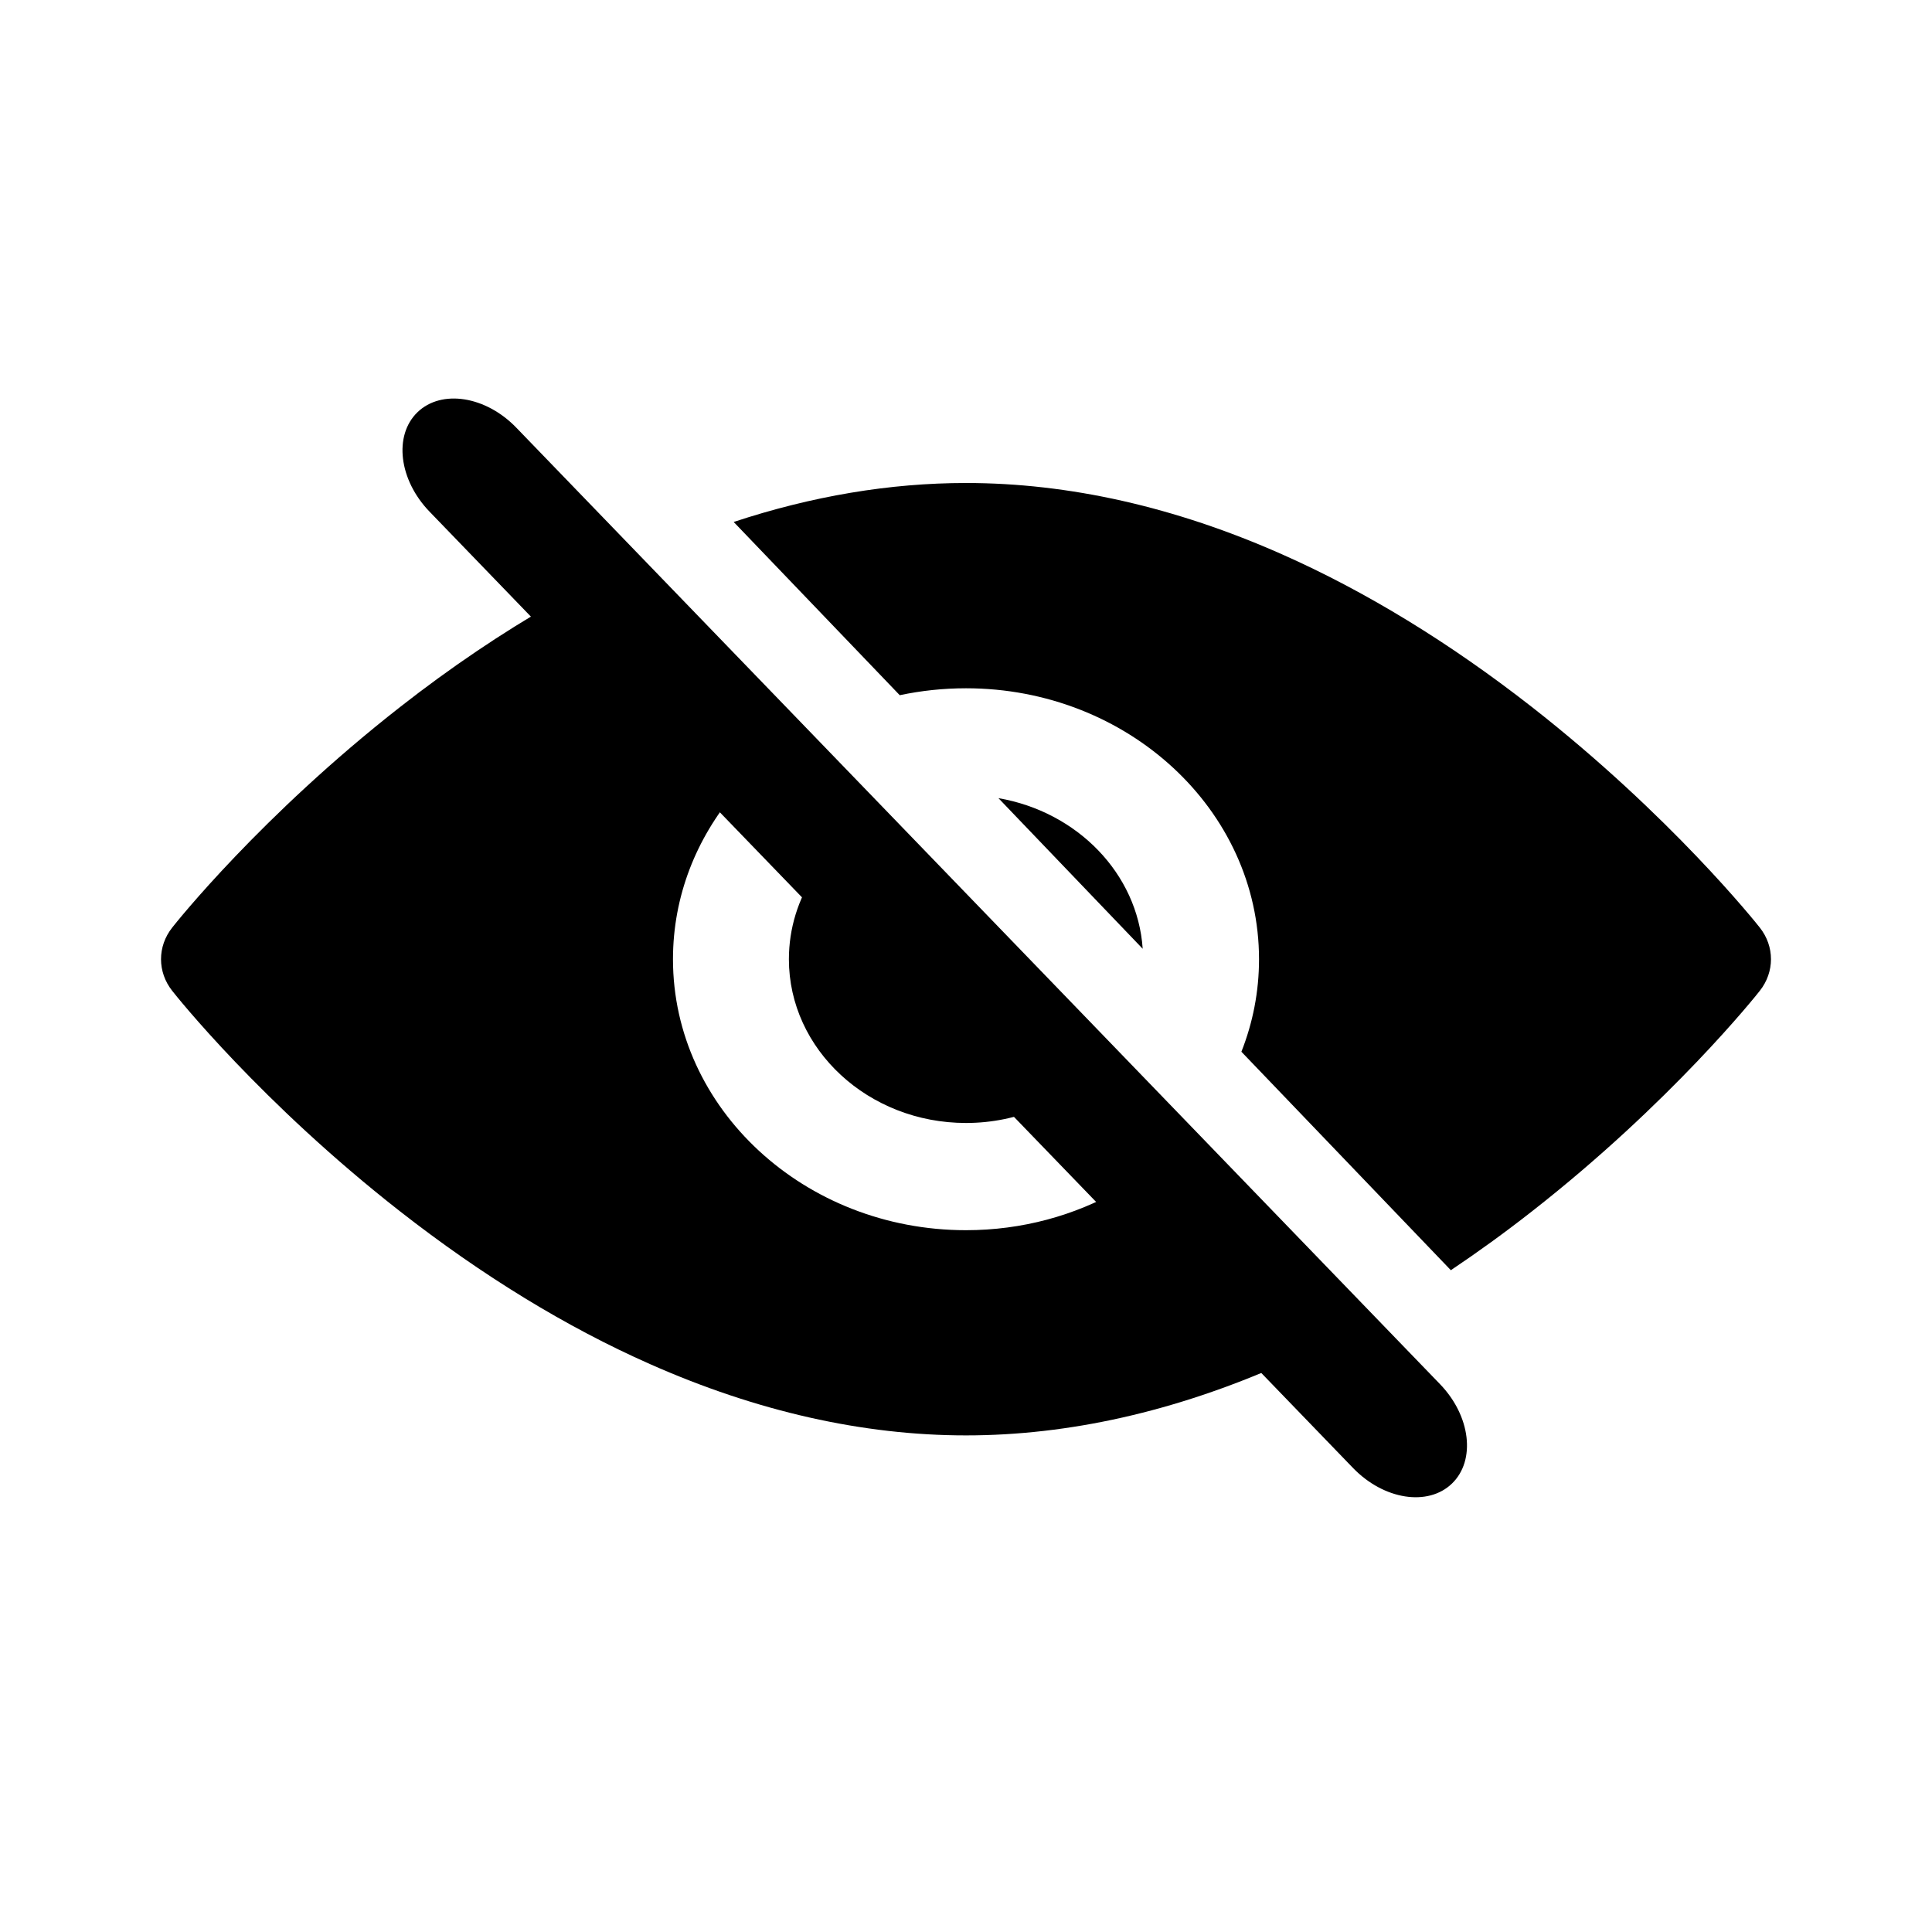 <svg width="24" height="24" viewBox="0 0 24 24" xmlns="http://www.w3.org/2000/svg">
<path fill-rule="evenodd" clip-rule="evenodd" d="M18.023 15.779C18.36 15.553 18.696 15.31 19.029 15.049C20.753 13.701 21.817 12.365 21.861 12.308C22.046 12.074 22.046 11.757 21.861 11.523C21.817 11.467 20.753 10.131 19.029 8.782C18.008 7.984 16.964 7.346 15.926 6.886C14.6 6.298 13.279 6 12 6C11.056 6 10.089 6.162 9.114 6.484L11.177 8.636C11.442 8.58 11.717 8.55 12 8.55C14.007 8.55 15.64 10.06 15.64 11.916C15.64 12.319 15.563 12.706 15.421 13.065L18.023 15.779ZM12.403 9.915C13.38 10.083 14.132 10.85 14.195 11.786L12.403 9.915ZM4.971 8.782C5.597 8.292 6.233 7.863 6.87 7.498L9.134 9.843C8.649 10.415 8.36 11.134 8.36 11.916C8.36 13.772 9.993 15.282 12 15.282C12.698 15.282 13.35 15.099 13.905 14.783L15.973 16.925L15.926 16.945C14.6 17.533 13.279 17.831 12 17.831C10.721 17.831 9.4 17.533 8.074 16.945C7.036 16.486 5.992 15.847 4.971 15.049C3.246 13.701 2.183 12.365 2.139 12.308C1.954 12.074 1.954 11.757 2.139 11.523C2.183 11.466 3.246 10.131 4.971 8.782ZM9.8 11.916C9.8 11.53 9.916 11.17 10.118 10.862L12.92 13.763C12.64 13.883 12.328 13.95 12 13.95C10.787 13.95 9.8 13.037 9.8 11.916Z"/>
<path fill-rule="evenodd" clip-rule="evenodd" d="M5.335 6.355L16.809 18.237C17.19 18.631 17.739 18.717 18.037 18.429C18.335 18.141 18.269 17.589 17.889 17.195L6.414 5.313C6.034 4.919 5.484 4.833 5.186 5.121C4.888 5.409 4.955 5.961 5.335 6.355Z"/>
</svg>
